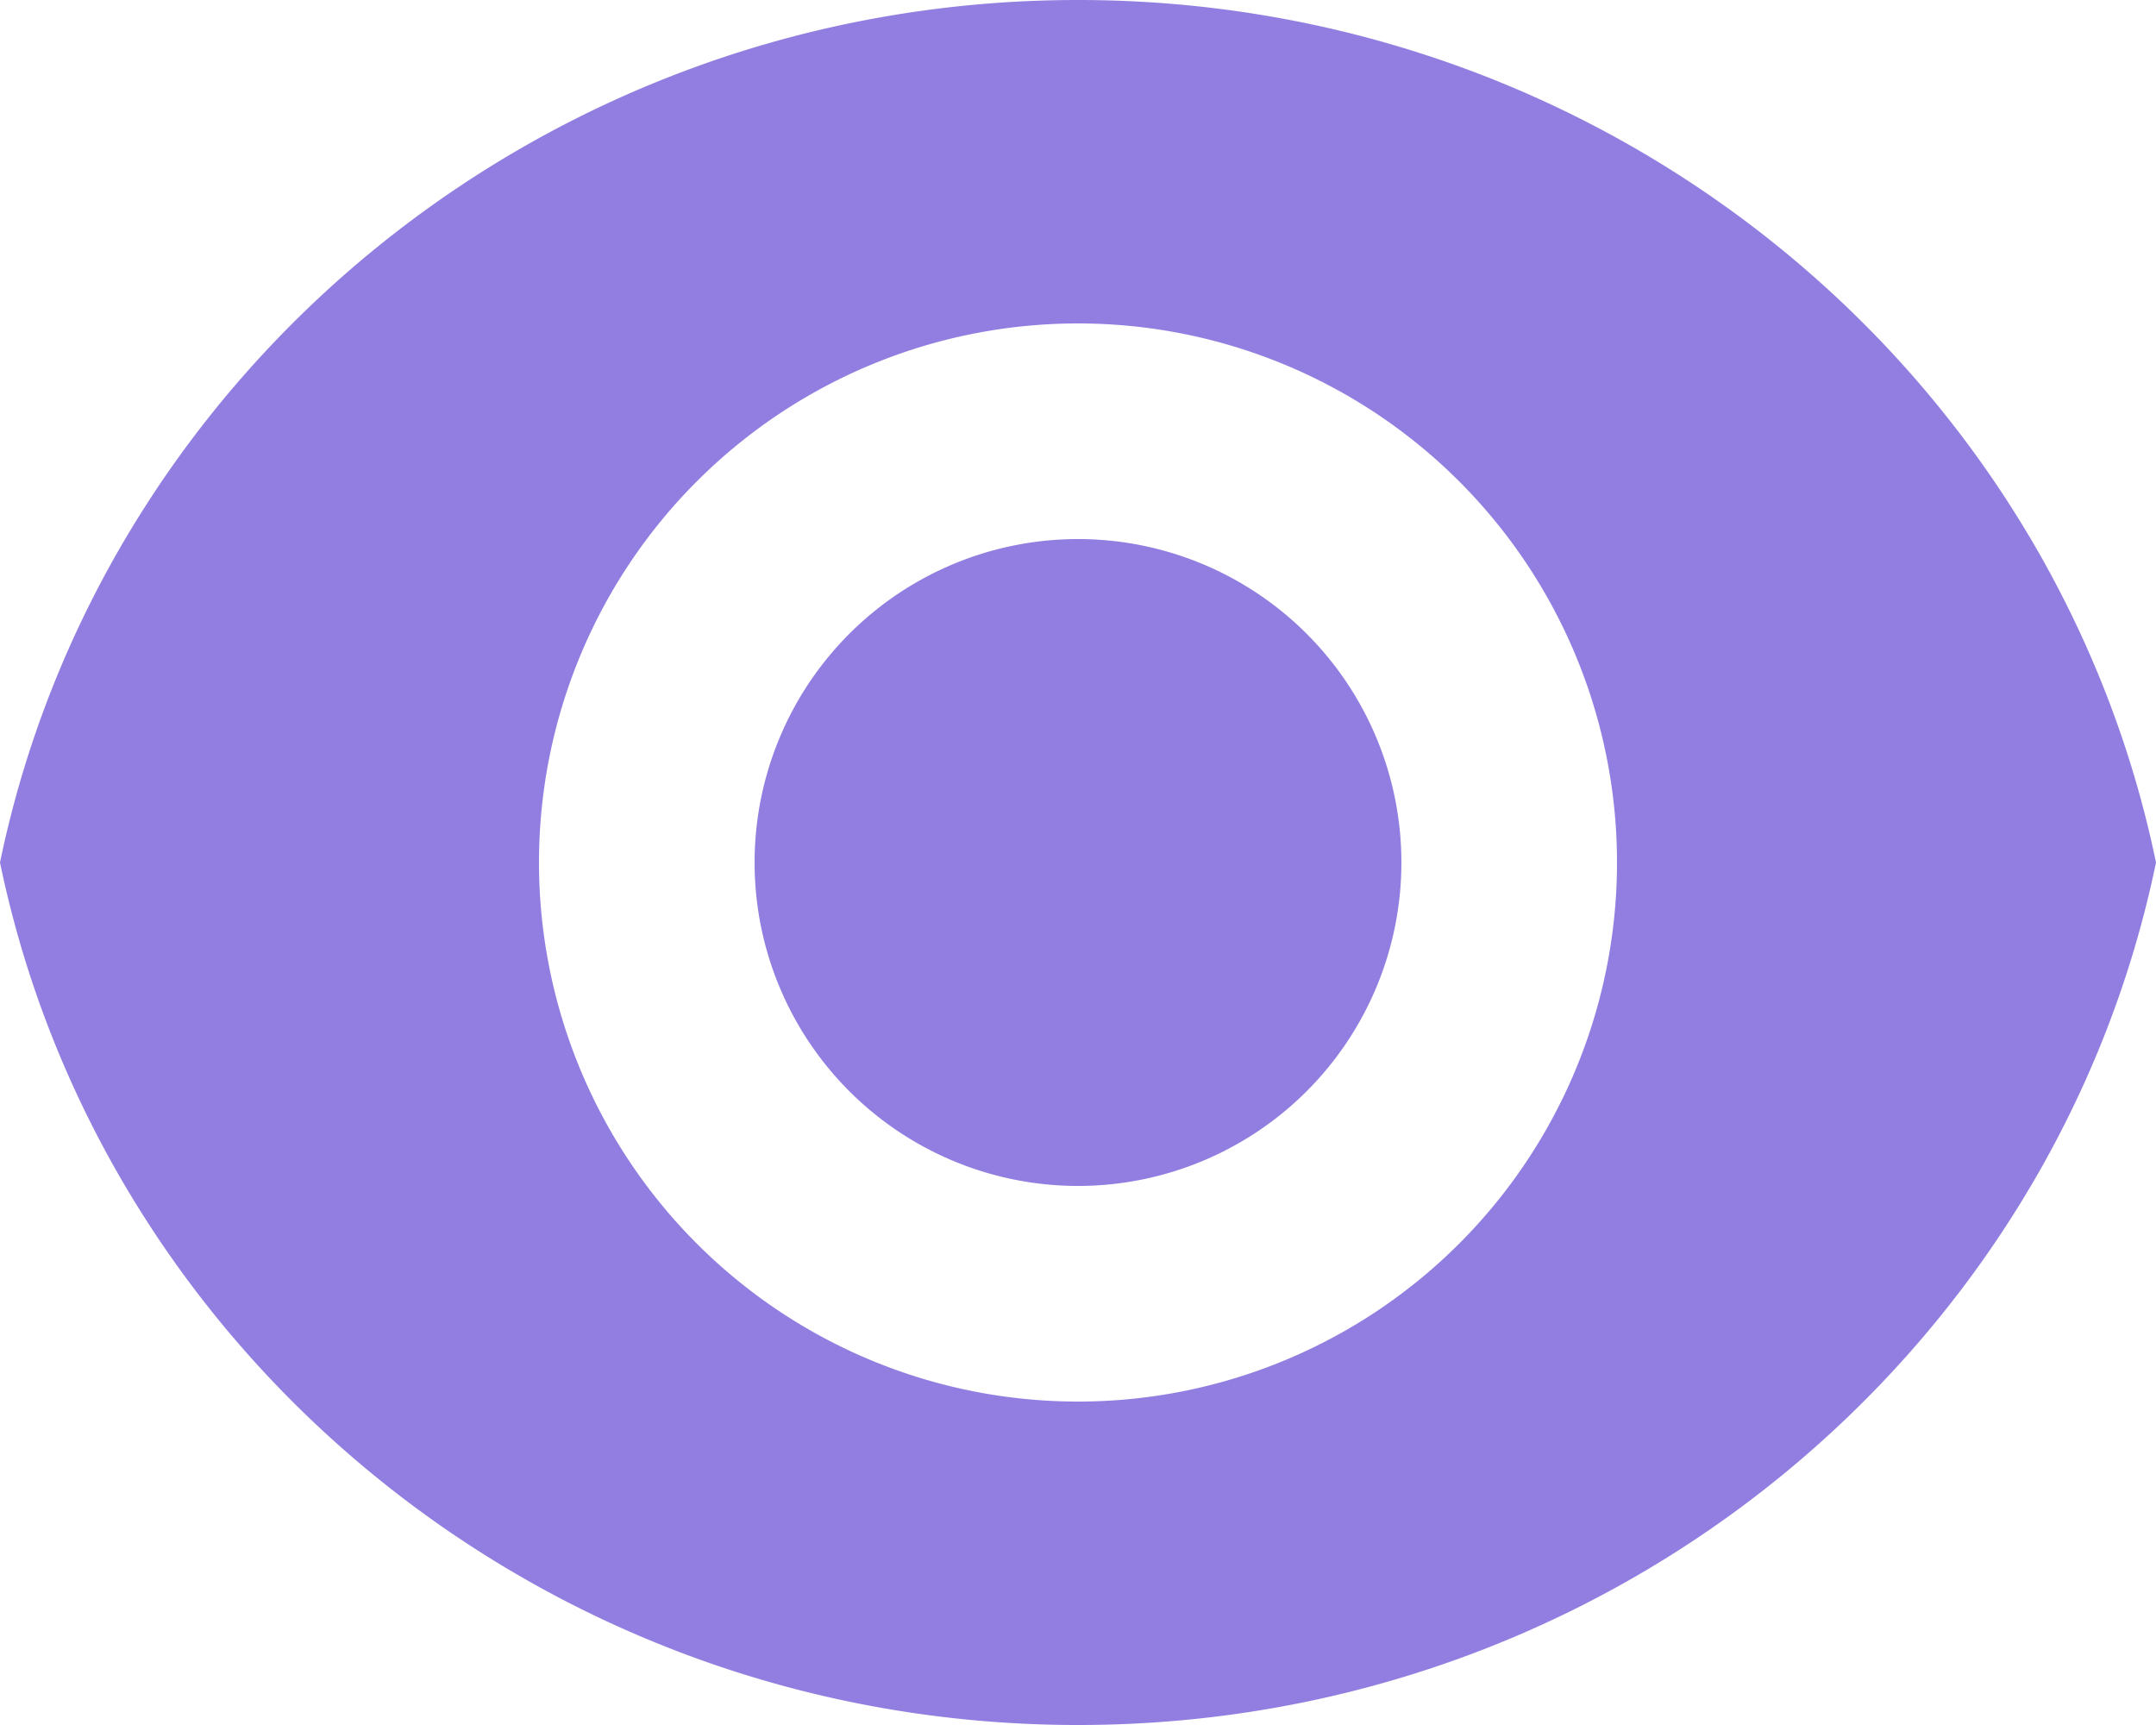 <svg xmlns="http://www.w3.org/2000/svg" width="20" height="16" viewBox="0 0 20 16"><g><g><path fill="#927ee1" d="M10 11a3 3 0 1 0 0-6 3 3 0 0 0 0 6zM5 8a5 5 0 1 1 10 0A5 5 0 0 1 5 8zm5 8c4.937 0 9.055-3.436 10-8-.945-4.564-5.063-8-10-8S.945 3.436 0 8c.945 4.564 5.063 8 10 8z"/></g></g></svg>